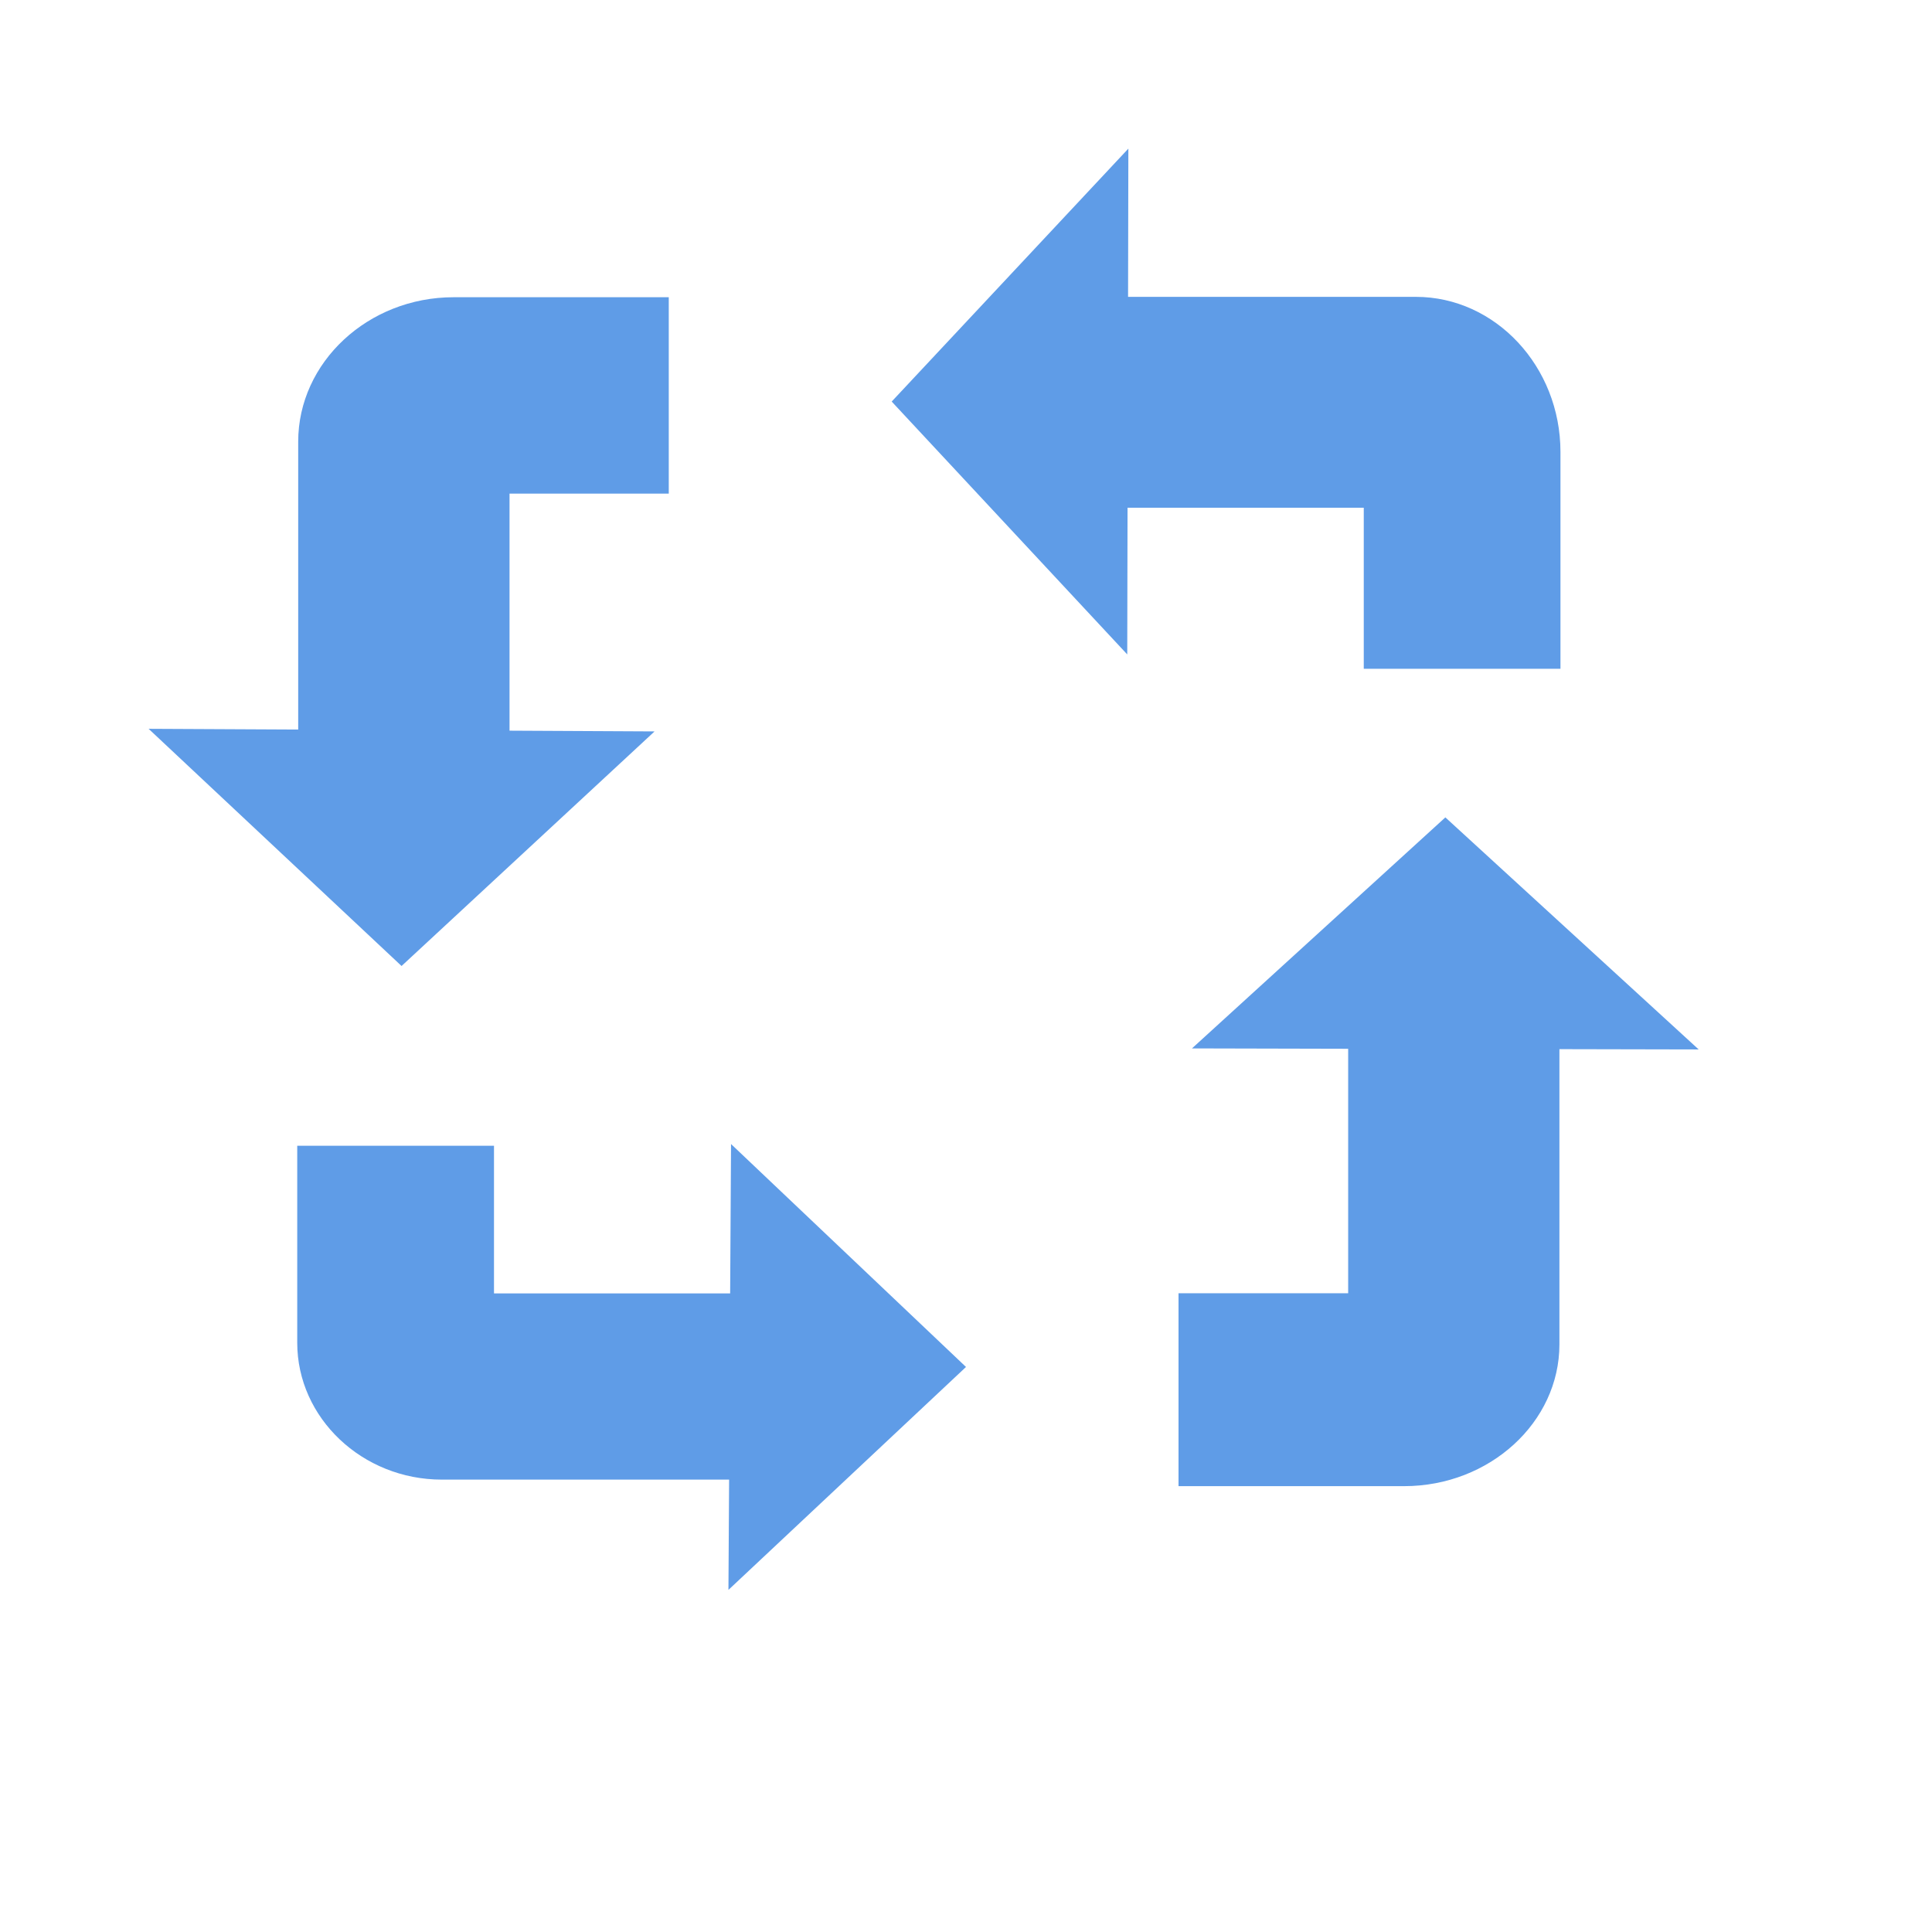 <svg xmlns="http://www.w3.org/2000/svg" width="30" height="30" viewBox="-2 -2 26 26"><path fill="#5F9CE7" d="M6.809,7.843 L4.857,7.833 L4.857,4.643 L7,4.643 L7,2 L4.104,2 C2.954,2 2.013,2.875 2.013,3.944 L2.013,7.818 L0,7.808 L3.404,11 L6.809,7.843 Z M17.451,9 L14.041,12.109 L16.143,12.114 L16.143,15.404 L13.86,15.404 L13.86,18 L16.896,18 C18.046,18 18.986,17.141 18.986,16.092 L18.986,12.119 L20.86,12.123 L17.451,9 Z M7.826,15.406 L4.648,15.406 L4.648,13.419 L2,13.419 L2,16.07 C2,17.083 2.876,17.912 3.946,17.912 L7.812,17.912 L7.803,19.396 L11,16.396 L7.838,13.396 L7.826,15.406 Z M16.353,7 L19,7 L19,4.082 C19,2.934 18.125,1.995 17.054,1.995 L13.181,1.995 L13.185,0 L10,3.404 L13.17,6.807 L13.174,4.833 L16.353,4.833 L16.353,7 Z"/></svg>